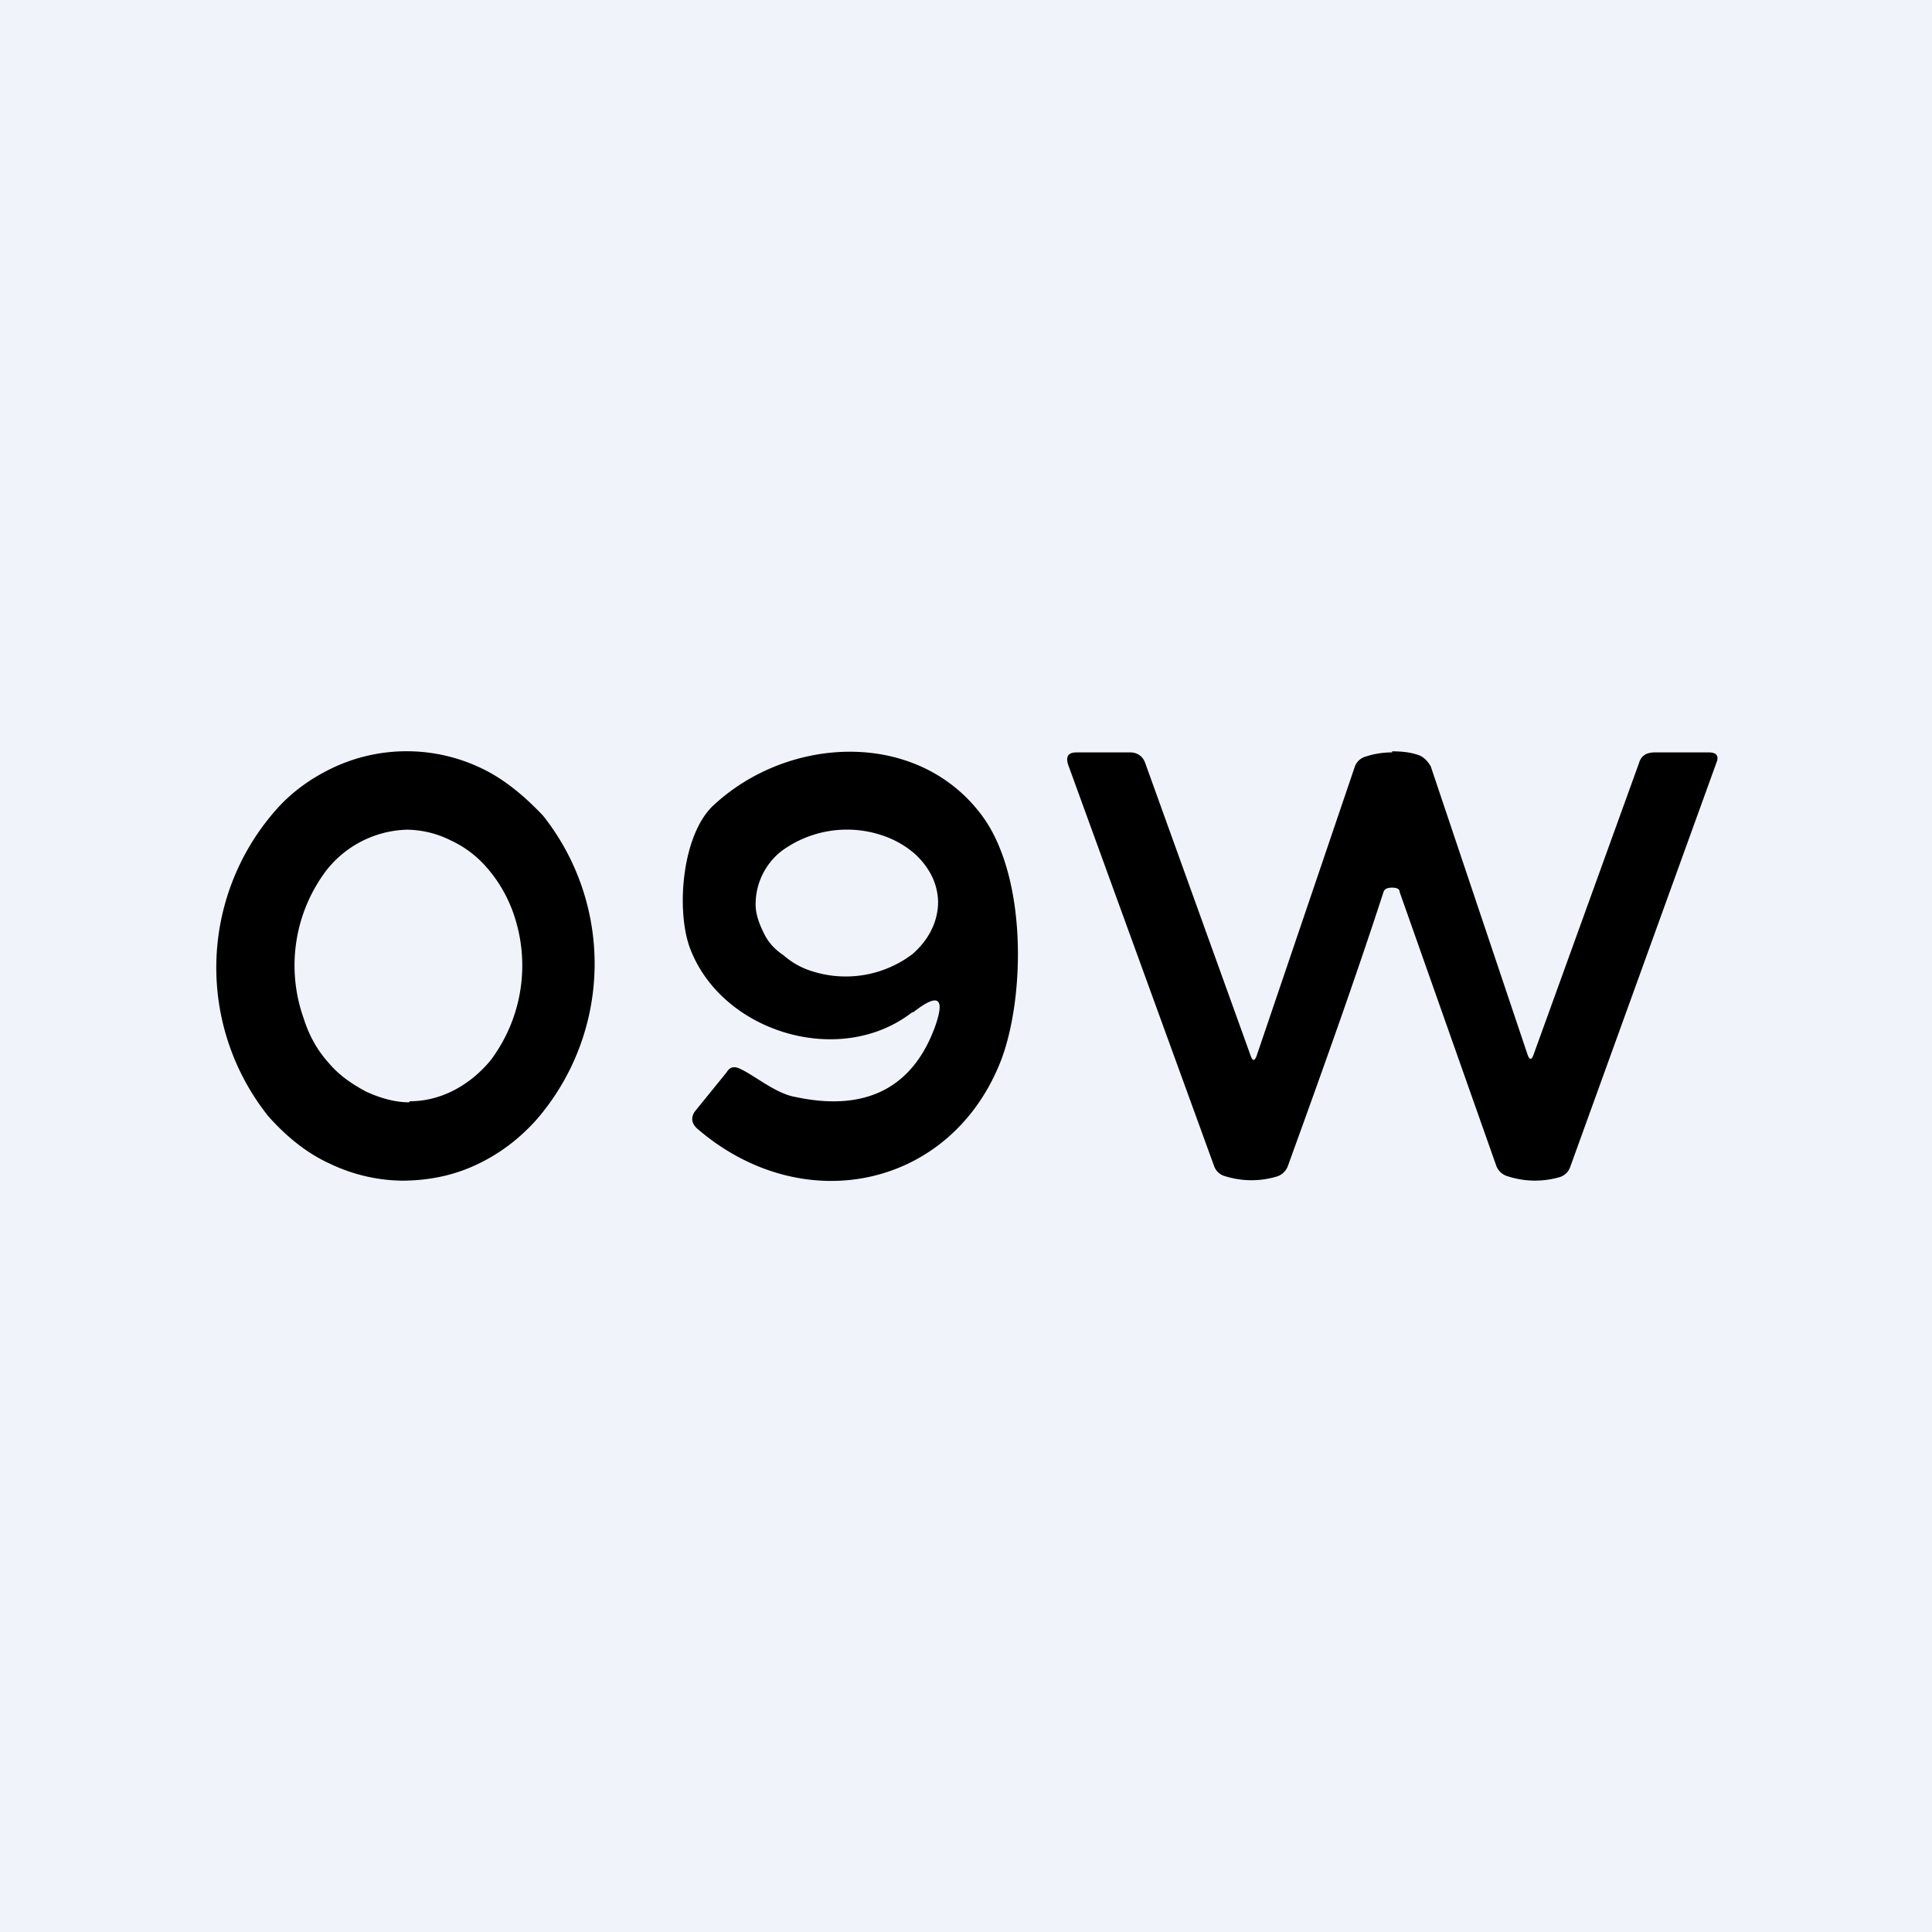 <!-- by TradingView --><svg width="18" height="18" viewBox="0 0 18 18" xmlns="http://www.w3.org/2000/svg"><path fill="#F0F3FA" d="M0 0h18v18H0z"/><path d="M3.75 11a1.6 1.6 0 0 1-.68-.16c-.22-.1-.41-.26-.57-.44a2.22 2.22 0 0 1 .05-2.83c.16-.19.36-.33.58-.43a1.61 1.61 0 0 1 1.36.02c.21.1.4.26.57.44A2.22 2.22 0 0 1 5 10.43c-.17.19-.36.33-.58.43-.22.1-.45.14-.68.14Zm.07-.74c.28 0 .55-.14.75-.38a1.47 1.47 0 0 0 .21-1.38 1.3 1.3 0 0 0-.23-.4c-.1-.12-.22-.21-.35-.27a.93.93 0 0 0-.41-.1.99.99 0 0 0-.75.38 1.47 1.47 0 0 0-.21 1.38c.05.16.13.3.23.41.1.12.22.2.35.27.13.06.27.1.4.1ZM8.5 9.43c-.68.53-1.8.18-2.08-.62-.12-.36-.06-1.03.22-1.3.7-.66 1.91-.72 2.51.09.42.57.4 1.68.18 2.27-.46 1.2-1.85 1.5-2.84.64-.05-.05-.05-.1-.02-.15l.3-.37c.03-.05.07-.06.13-.03.13.06.33.23.51.26.65.14 1.09-.08 1.3-.65.1-.28.03-.32-.2-.14Zm.24-1.03a.57.57 0 0 0-.07-.26.7.7 0 0 0-.19-.22.89.89 0 0 0-.27-.14 1.03 1.03 0 0 0-.93.15.63.63 0 0 0-.24.5c0 .08.03.17.07.25.04.09.1.16.19.22.08.07.17.12.27.15a1.03 1.03 0 0 0 .93-.16c.15-.13.24-.3.24-.49ZM12.97 7c.1 0 .18.01.26.04.04.02.07.05.1.1l.9 2.68c.02.06.04.06.06 0l.98-2.71c.02-.07.07-.1.15-.1h.5c.07 0 .1.03.07.1l-1.36 3.76a.15.15 0 0 1-.11.1.82.82 0 0 1-.47-.01.16.16 0 0 1-.11-.1l-.9-2.55c0-.03-.03-.04-.07-.04-.04 0-.07.01-.08.04-.26.8-.56 1.64-.89 2.55a.16.16 0 0 1-.1.1.82.82 0 0 1-.48 0 .15.15 0 0 1-.11-.1L9.95 7.12c-.02-.07 0-.11.08-.11h.5c.07 0 .12.04.14.1l.98 2.72c.02.06.04.06.06 0l.91-2.68a.15.15 0 0 1 .1-.1.78.78 0 0 1 .25-.04Z"/></svg>